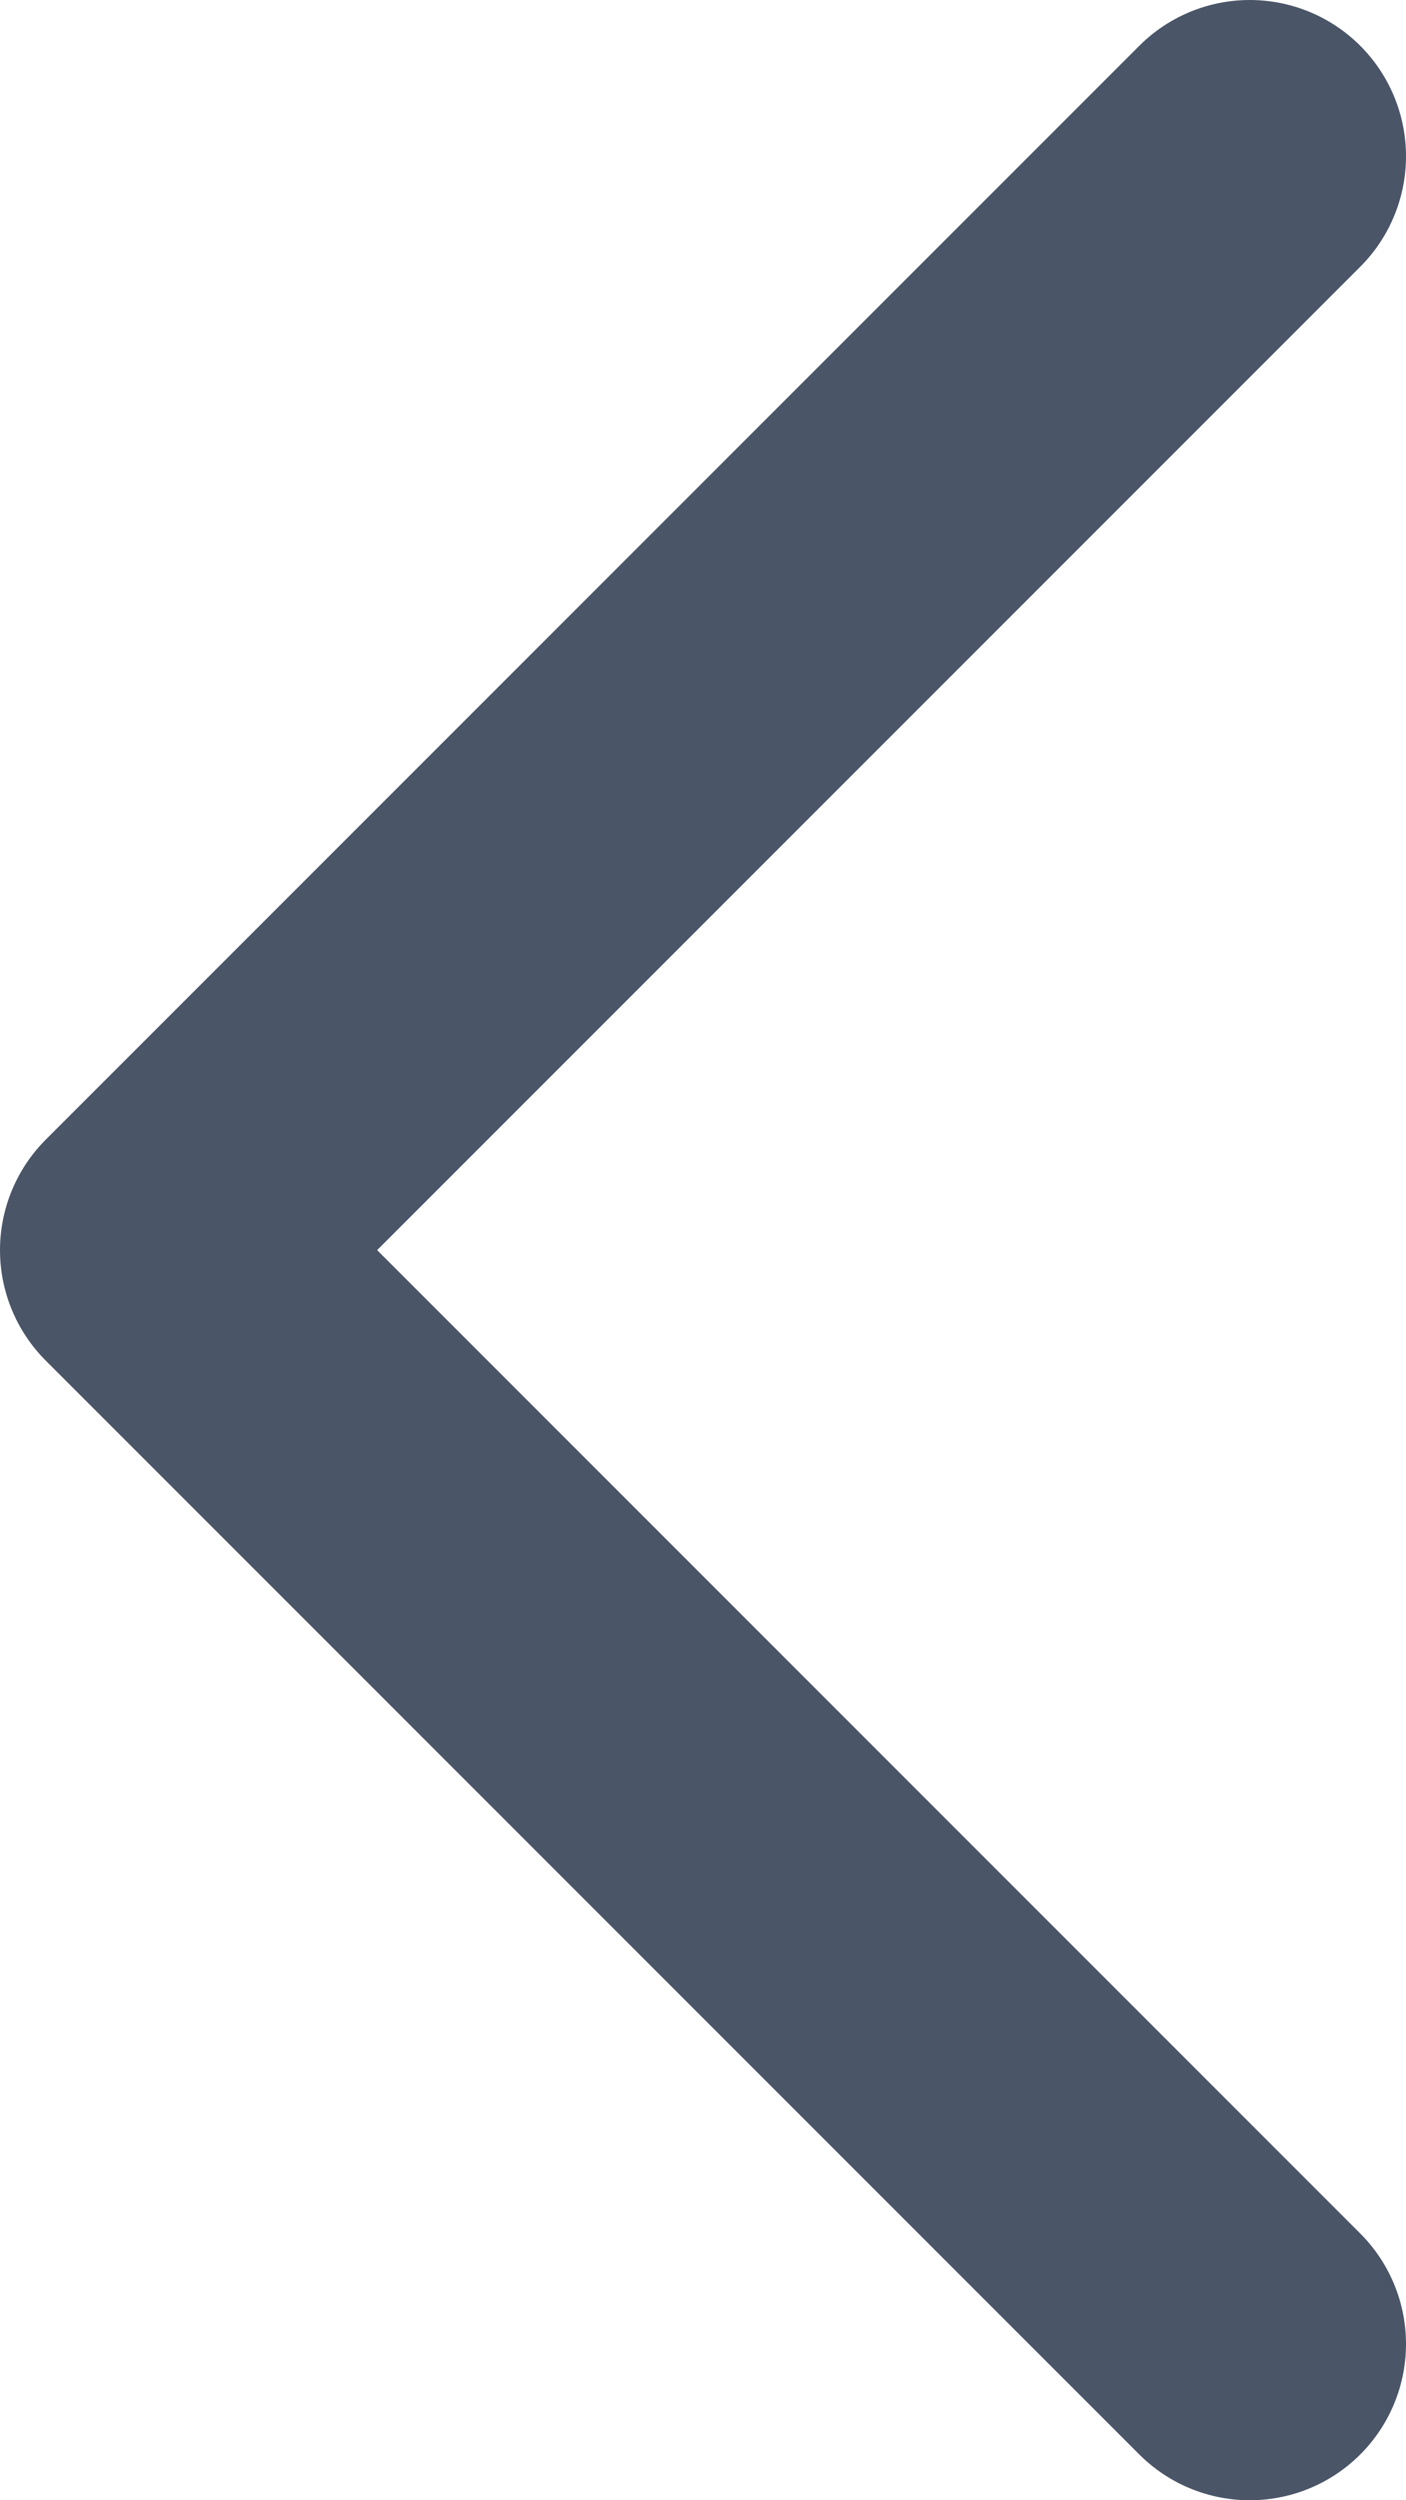 <svg width="9" height="16" viewBox="0 0 9 16" fill="none" xmlns="http://www.w3.org/2000/svg">
<path d="M8 15L1 8L8 1" stroke="#4A5568" stroke-width="2" stroke-linecap="round" stroke-linejoin="round"/>
</svg>
